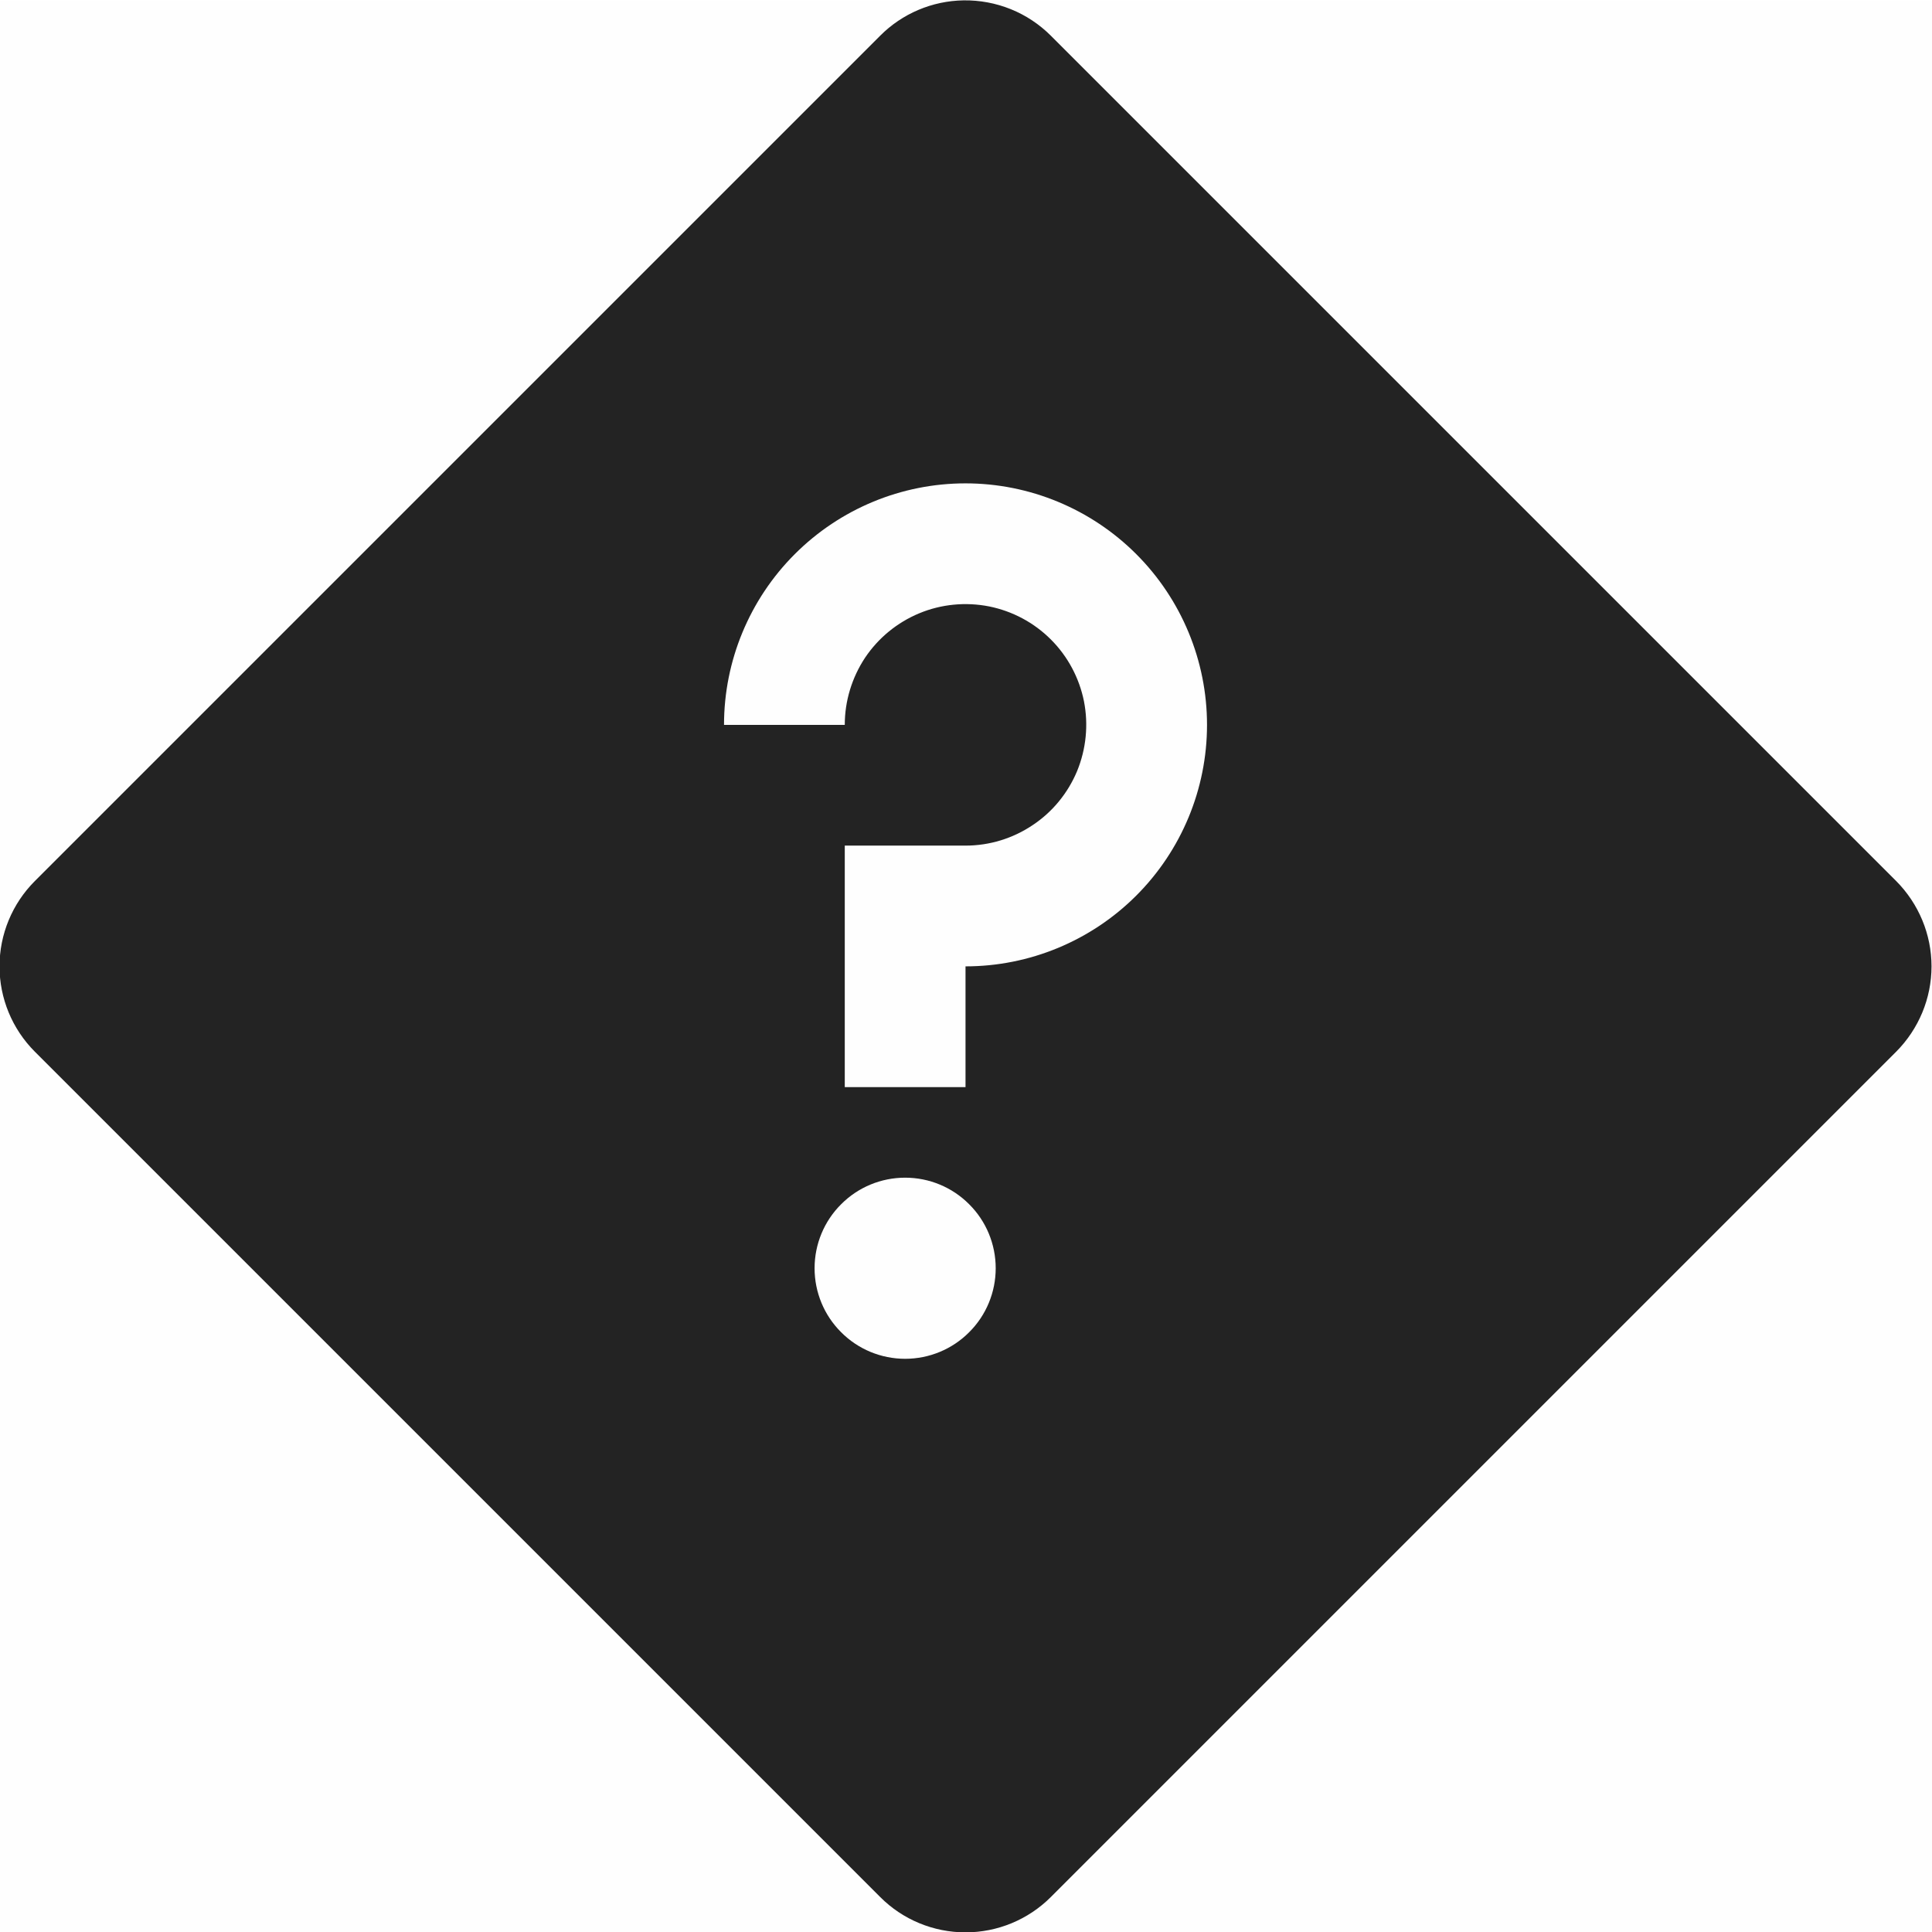 <svg width="16" height="16" viewBox="0 0 16 16" fill="none" xmlns="http://www.w3.org/2000/svg">
<g clip-path="url(#clip0_412_3872)">
<path d="M0 0.003H16V16.003H0V0.003Z" fill="#808080" fill-opacity="0.01"/>
<path fill-rule="evenodd" clip-rule="evenodd" d="M7.98 0.003C7.72 0.007 7.472 0.112 7.289 0.296L0.289 7.296C0.101 7.484 -0.004 7.738 -0.004 8.003C-0.004 8.268 0.101 8.522 0.289 8.71L7.289 15.71C7.476 15.898 7.731 16.003 7.996 16.003C8.261 16.003 8.515 15.898 8.703 15.71L15.703 8.71C15.89 8.522 15.996 8.268 15.996 8.003C15.996 7.738 15.89 7.484 15.703 7.296L8.703 0.296C8.608 0.201 8.495 0.126 8.371 0.076C8.247 0.026 8.114 0.001 7.98 0.003ZM7.996 4.003C8.526 4.003 9.035 4.214 9.41 4.589C9.785 4.964 9.996 5.473 9.996 6.003C9.996 6.533 9.785 7.042 9.41 7.417C9.035 7.792 8.526 8.003 7.996 8.003V9.003H6.996V7.003H7.996C8.194 7.003 8.387 6.944 8.551 6.834C8.716 6.725 8.844 6.568 8.92 6.386C8.995 6.203 9.015 6.002 8.977 5.808C8.938 5.614 8.843 5.436 8.703 5.296C8.563 5.156 8.385 5.061 8.191 5.022C7.997 4.984 7.796 5.003 7.613 5.079C7.43 5.155 7.274 5.283 7.164 5.447C7.055 5.612 6.996 5.805 6.996 6.003H5.996C5.996 5.473 6.207 4.964 6.582 4.589C6.957 4.214 7.465 4.003 7.996 4.003ZM7.496 9.753C7.695 9.753 7.886 9.832 8.026 9.973C8.167 10.113 8.246 10.304 8.246 10.503C8.246 10.702 8.167 10.893 8.026 11.033C7.886 11.174 7.695 11.253 7.496 11.253C7.297 11.253 7.106 11.174 6.966 11.033C6.825 10.893 6.746 10.702 6.746 10.503C6.746 10.304 6.825 10.113 6.966 9.973C7.106 9.832 7.297 9.753 7.496 9.753Z" fill="#232323"/>
</g>
<defs>
<clipPath id="clip0_412_3872">
<rect width="16" height="16" fill="white"/>
</clipPath>
</defs>
</svg>

